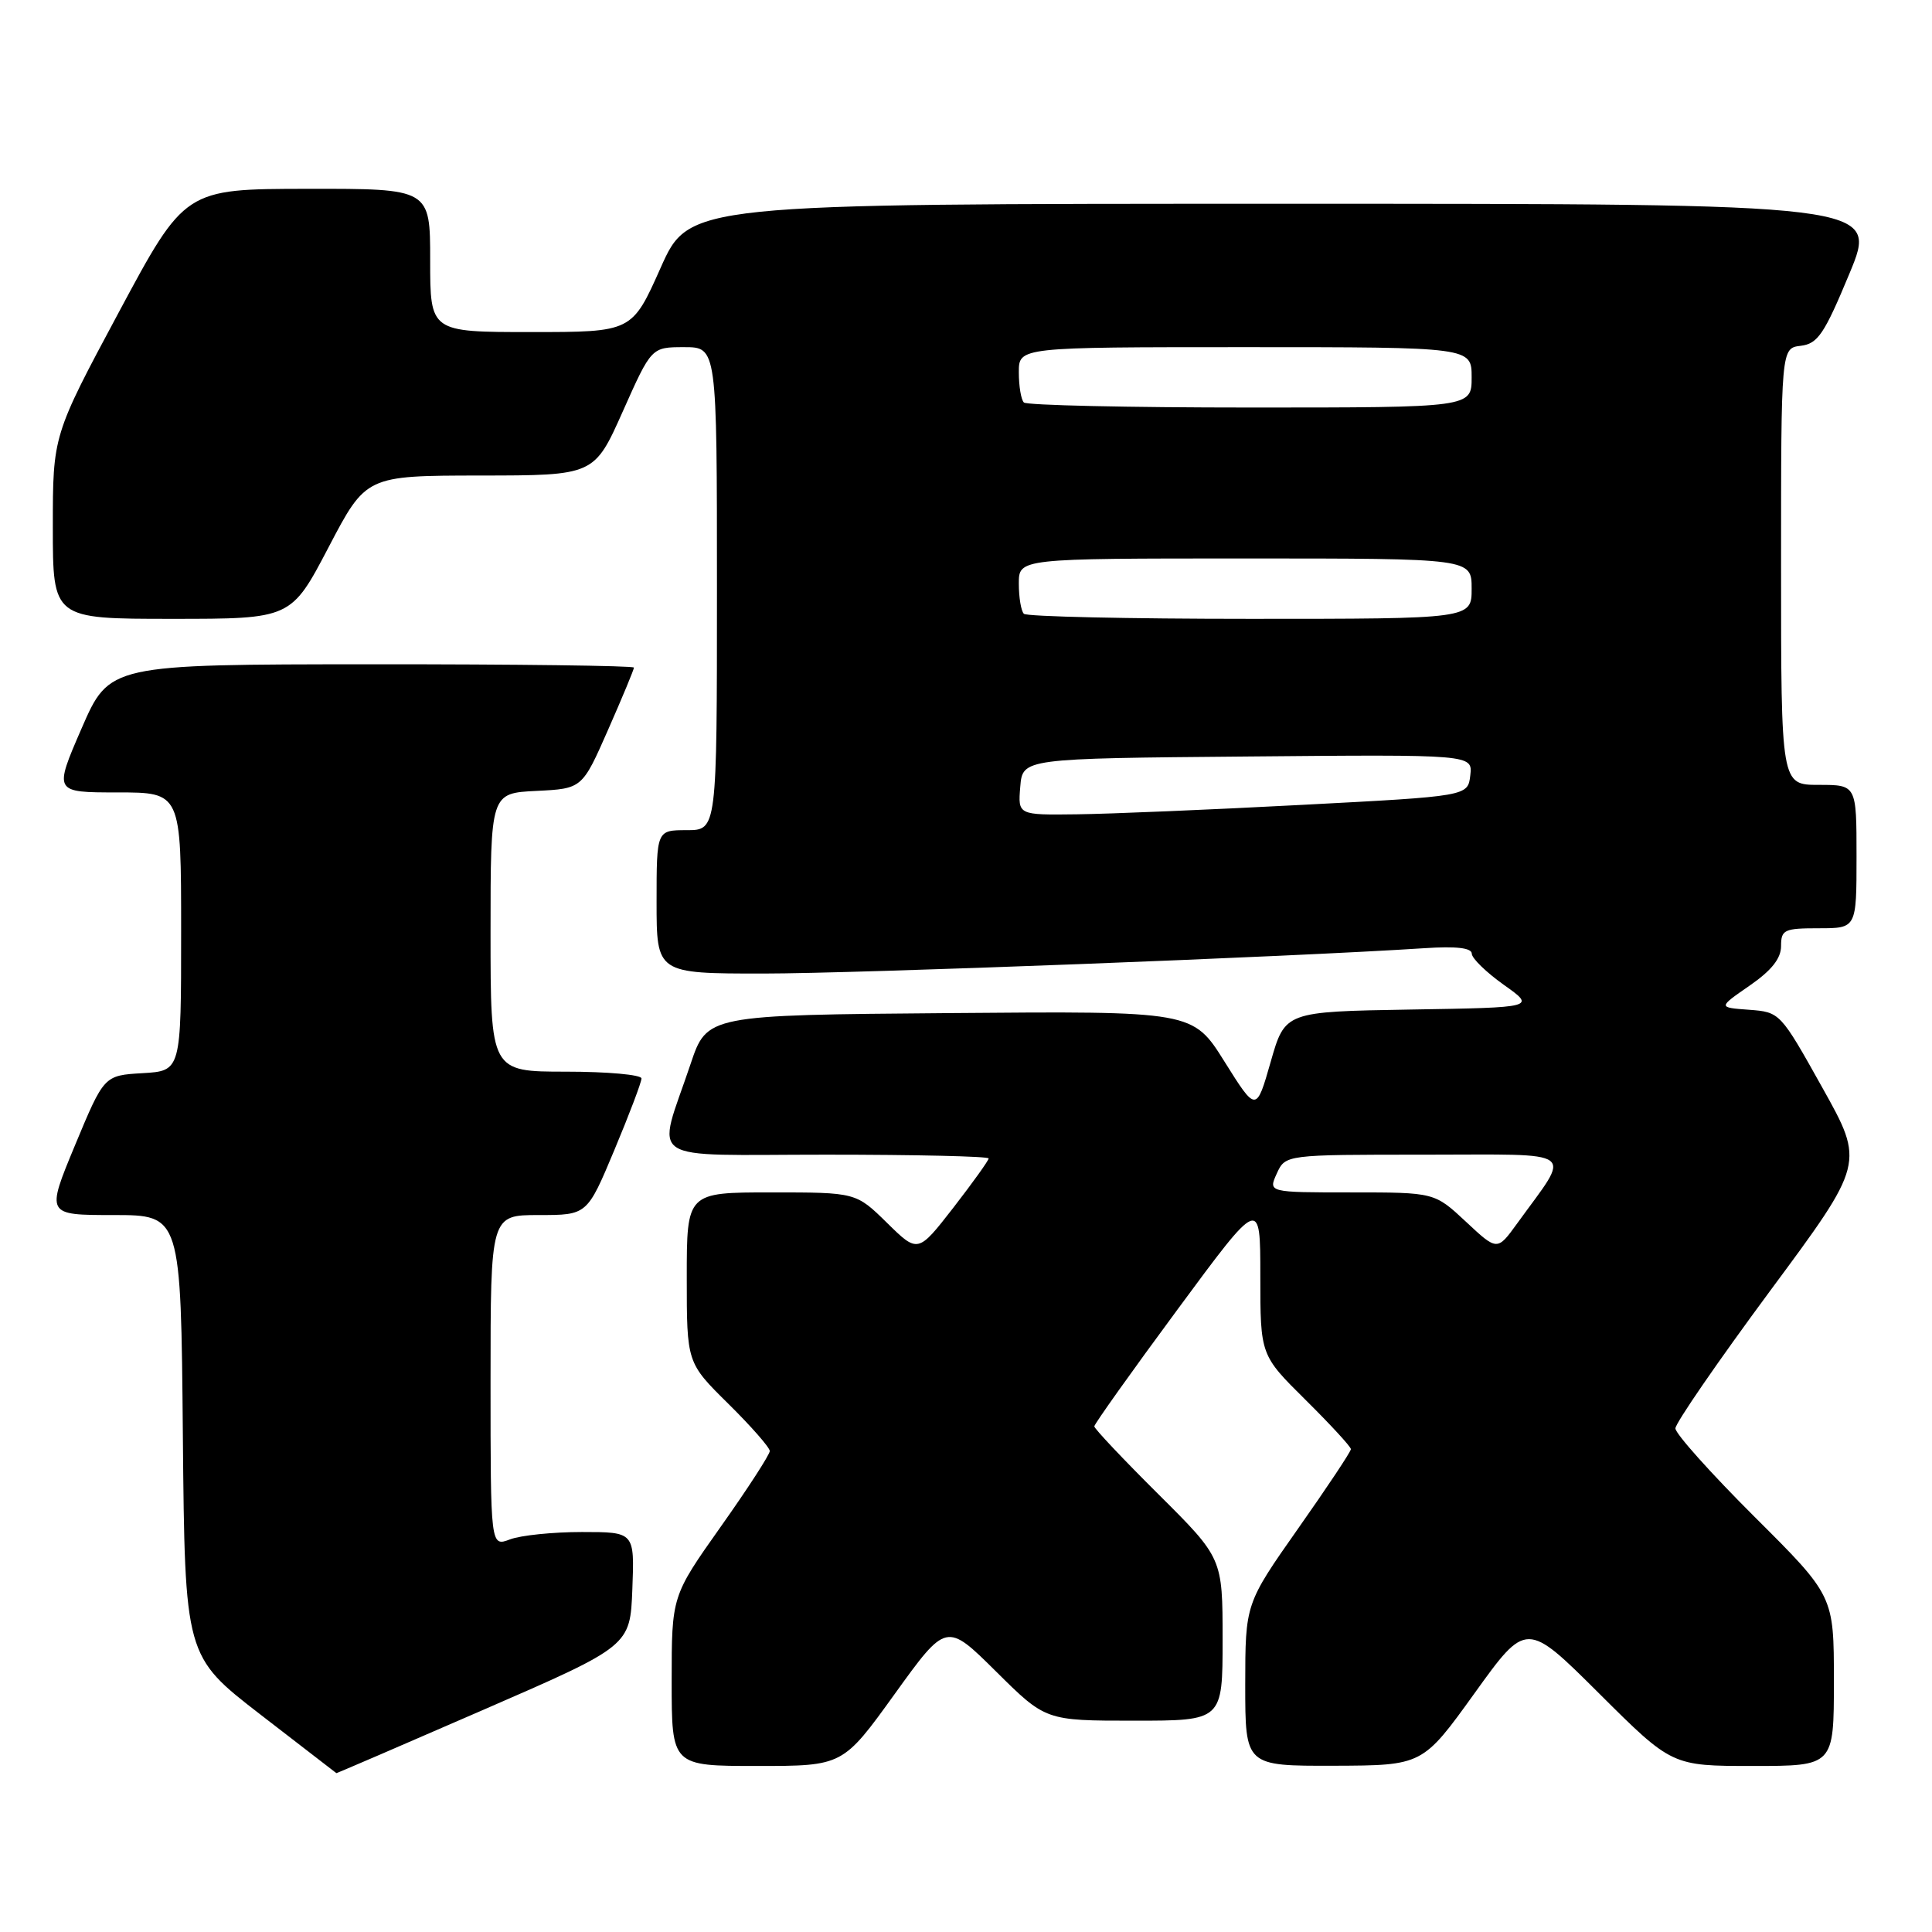 <?xml version="1.0" encoding="UTF-8" standalone="no"?>
<!DOCTYPE svg PUBLIC "-//W3C//DTD SVG 1.1//EN" "http://www.w3.org/Graphics/SVG/1.1/DTD/svg11.dtd" >
<svg xmlns="http://www.w3.org/2000/svg" xmlns:xlink="http://www.w3.org/1999/xlink" version="1.1" viewBox="0 0 256 256">
 <g >
 <path fill="currentColor"
d=" M 64.07 226.55 C 83.50 218.10 83.50 218.10 83.79 210.55 C 84.08 203.00 84.08 203.00 77.11 203.00 C 73.27 203.00 68.98 203.44 67.57 203.98 C 65.00 204.95 65.00 204.95 65.00 182.98 C 65.00 161.00 65.00 161.00 71.40 161.00 C 77.80 161.00 77.80 161.00 81.40 152.40 C 83.38 147.67 85.00 143.40 85.00 142.90 C 85.00 142.41 80.50 142.00 75.00 142.00 C 65.00 142.00 65.00 142.00 65.00 123.55 C 65.00 105.10 65.00 105.10 71.07 104.80 C 77.14 104.50 77.14 104.50 80.57 96.71 C 82.46 92.42 84.00 88.71 84.00 88.46 C 84.00 88.21 68.36 88.01 49.25 88.02 C 14.50 88.04 14.50 88.04 10.81 96.52 C 7.13 105.00 7.13 105.00 15.56 105.00 C 24.00 105.00 24.00 105.00 24.00 123.45 C 24.00 141.90 24.00 141.90 18.89 142.20 C 13.79 142.50 13.79 142.50 9.94 151.75 C 6.10 161.00 6.10 161.00 15.03 161.00 C 23.97 161.00 23.97 161.00 24.23 190.22 C 24.50 219.45 24.50 219.45 34.50 227.18 C 40.00 231.43 44.53 234.93 44.57 234.95 C 44.61 234.98 53.39 231.20 64.07 226.55 Z  M 118.54 224.48 C 125.40 214.96 125.40 214.96 131.98 221.48 C 138.55 228.00 138.55 228.00 150.28 228.00 C 162.00 228.00 162.00 228.00 162.00 217.23 C 162.00 206.46 162.00 206.46 153.50 198.00 C 148.82 193.35 145.00 189.30 145.00 189.00 C 145.00 188.70 149.95 181.74 156.00 173.55 C 167.00 158.64 167.00 158.64 167.00 169.10 C 167.00 179.56 167.00 179.56 173.00 185.50 C 176.30 188.77 179.00 191.70 179.00 192.02 C 179.00 192.35 175.85 197.08 172.00 202.55 C 165.01 212.50 165.01 212.50 165.00 223.25 C 165.00 234.00 165.00 234.00 176.75 233.97 C 188.50 233.93 188.50 233.93 195.38 224.37 C 202.26 214.80 202.26 214.80 211.90 224.40 C 221.54 234.00 221.54 234.00 232.27 234.00 C 243.00 234.00 243.00 234.00 243.00 222.73 C 243.00 211.46 243.00 211.46 232.50 201.00 C 226.72 195.24 222.00 189.97 222.00 189.27 C 222.00 188.58 227.64 180.39 234.53 171.07 C 247.07 154.14 247.07 154.14 241.47 144.12 C 235.90 134.15 235.86 134.11 231.76 133.80 C 227.64 133.50 227.64 133.50 231.82 130.61 C 234.73 128.60 236.00 127.01 236.00 125.36 C 236.00 123.19 236.41 123.00 241.00 123.00 C 246.00 123.00 246.00 123.00 246.00 113.50 C 246.00 104.00 246.00 104.00 241.00 104.00 C 236.00 104.00 236.00 104.00 236.00 75.07 C 236.00 46.13 236.00 46.13 238.61 45.82 C 240.87 45.54 241.73 44.27 245.06 36.25 C 248.90 27.00 248.90 27.00 170.11 27.00 C 91.32 27.00 91.32 27.00 87.53 35.50 C 83.74 44.00 83.74 44.00 70.37 44.00 C 57.00 44.00 57.00 44.00 57.00 34.50 C 57.00 25.00 57.00 25.00 40.75 25.02 C 24.50 25.04 24.50 25.04 15.75 41.36 C 7.00 57.69 7.00 57.69 7.00 69.84 C 7.00 82.00 7.00 82.00 22.79 82.00 C 38.57 82.00 38.57 82.00 43.54 72.51 C 48.50 63.03 48.50 63.03 63.62 63.01 C 78.74 63.00 78.74 63.00 82.53 54.50 C 86.32 46.00 86.32 46.00 90.66 46.00 C 95.00 46.00 95.00 46.00 95.00 78.00 C 95.00 110.00 95.00 110.00 91.00 110.00 C 87.00 110.00 87.00 110.00 87.00 119.50 C 87.00 129.00 87.00 129.00 101.14 129.00 C 113.49 129.00 171.17 126.79 188.75 125.64 C 192.98 125.36 195.01 125.60 195.02 126.37 C 195.03 126.99 196.95 128.85 199.27 130.50 C 203.50 133.50 203.50 133.50 186.89 133.77 C 170.27 134.05 170.27 134.05 168.37 140.71 C 166.46 147.38 166.46 147.38 162.26 140.68 C 158.06 133.97 158.06 133.97 125.87 134.24 C 93.68 134.50 93.68 134.50 91.50 141.00 C 87.01 154.38 84.95 153.00 109.48 153.00 C 121.32 153.00 131.00 153.22 131.00 153.50 C 131.00 153.77 128.89 156.71 126.32 160.03 C 121.63 166.06 121.63 166.06 117.53 162.03 C 113.42 158.00 113.42 158.00 102.21 158.00 C 91.00 158.00 91.00 158.00 91.00 169.28 C 91.00 180.57 91.00 180.57 96.50 186.00 C 99.53 188.99 102.00 191.81 102.00 192.27 C 102.00 192.73 99.08 197.25 95.50 202.30 C 89.00 211.49 89.00 211.49 89.00 222.75 C 89.00 234.00 89.00 234.00 100.34 234.00 C 111.68 234.00 111.68 234.00 118.54 224.48 Z  M 194.24 161.88 C 190.08 158.00 190.08 158.00 179.06 158.00 C 168.04 158.00 168.04 158.00 169.18 155.50 C 170.32 153.00 170.32 153.00 188.78 153.00 C 209.48 153.00 208.27 152.10 201.02 162.13 C 198.39 165.76 198.39 165.76 194.24 161.88 Z  M 135.19 104.25 C 135.50 100.50 135.50 100.50 165.32 100.24 C 195.14 99.97 195.14 99.97 194.82 102.74 C 194.50 105.50 194.50 105.50 172.50 106.65 C 160.40 107.29 146.99 107.85 142.69 107.90 C 134.88 108.00 134.88 108.00 135.19 104.25 Z  M 135.67 81.33 C 135.30 80.97 135.00 79.17 135.00 77.33 C 135.00 74.00 135.00 74.00 165.00 74.00 C 195.00 74.00 195.00 74.00 195.00 78.00 C 195.00 82.00 195.00 82.00 165.67 82.00 C 149.53 82.00 136.03 81.70 135.67 81.33 Z  M 135.67 53.33 C 135.30 52.97 135.00 51.17 135.00 49.33 C 135.00 46.00 135.00 46.00 165.00 46.00 C 195.00 46.00 195.00 46.00 195.00 50.00 C 195.00 54.00 195.00 54.00 165.67 54.00 C 149.53 54.00 136.03 53.70 135.67 53.33 Z "/>
</g>
</svg>